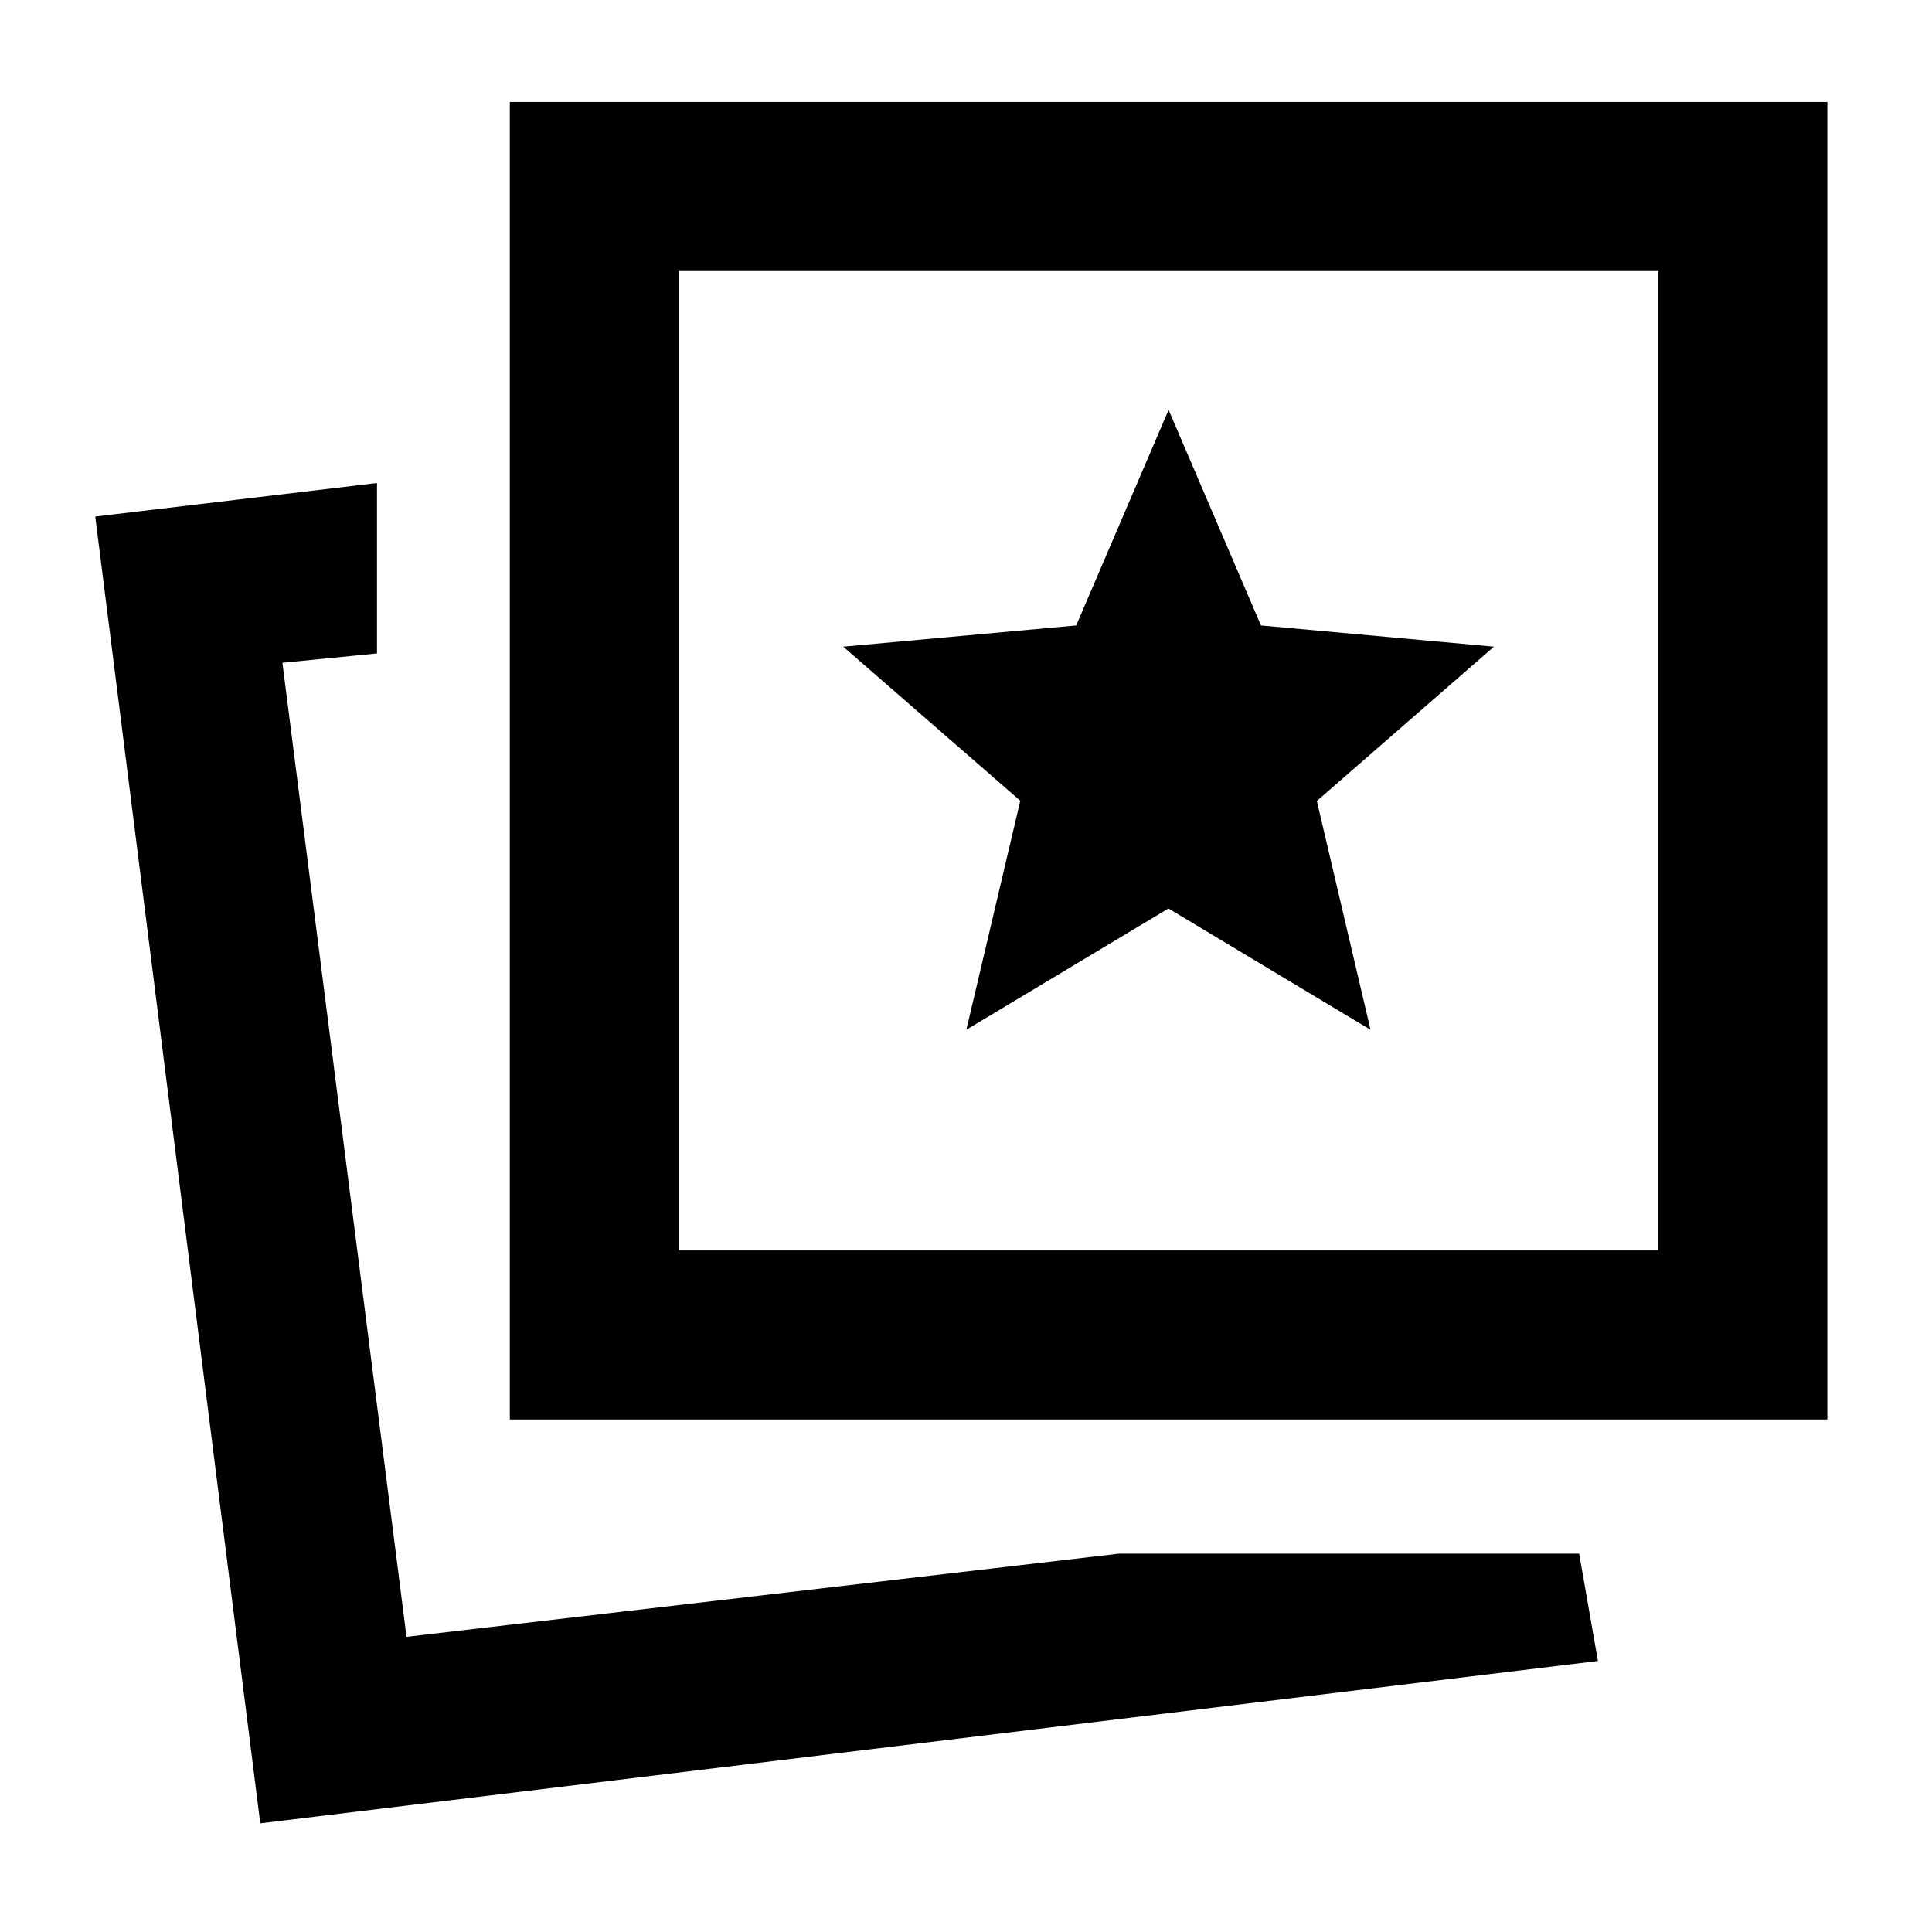 <svg xmlns="http://www.w3.org/2000/svg" height="40" viewBox="0 -960 960 960" width="40"><path d="m480.18-448.33 100.41-60.25L681-448.33 654.33-562l88-76.67-115.76-10.55-45.9-107.11-45.91 107.11L419-638.67l87.97 76.55-26.79 113.79ZM556-188h228.67l9.33 53.33L129.33-54l-82-649.33 140-16.67v84.67l-47 4.66 61.67 484L556-188Zm-302.67-66.67v-654.66H908v654.66H253.33Zm84-84H824v-486.66H337.33v486.66ZM202-146.67ZM580.67-582Z"/></svg>